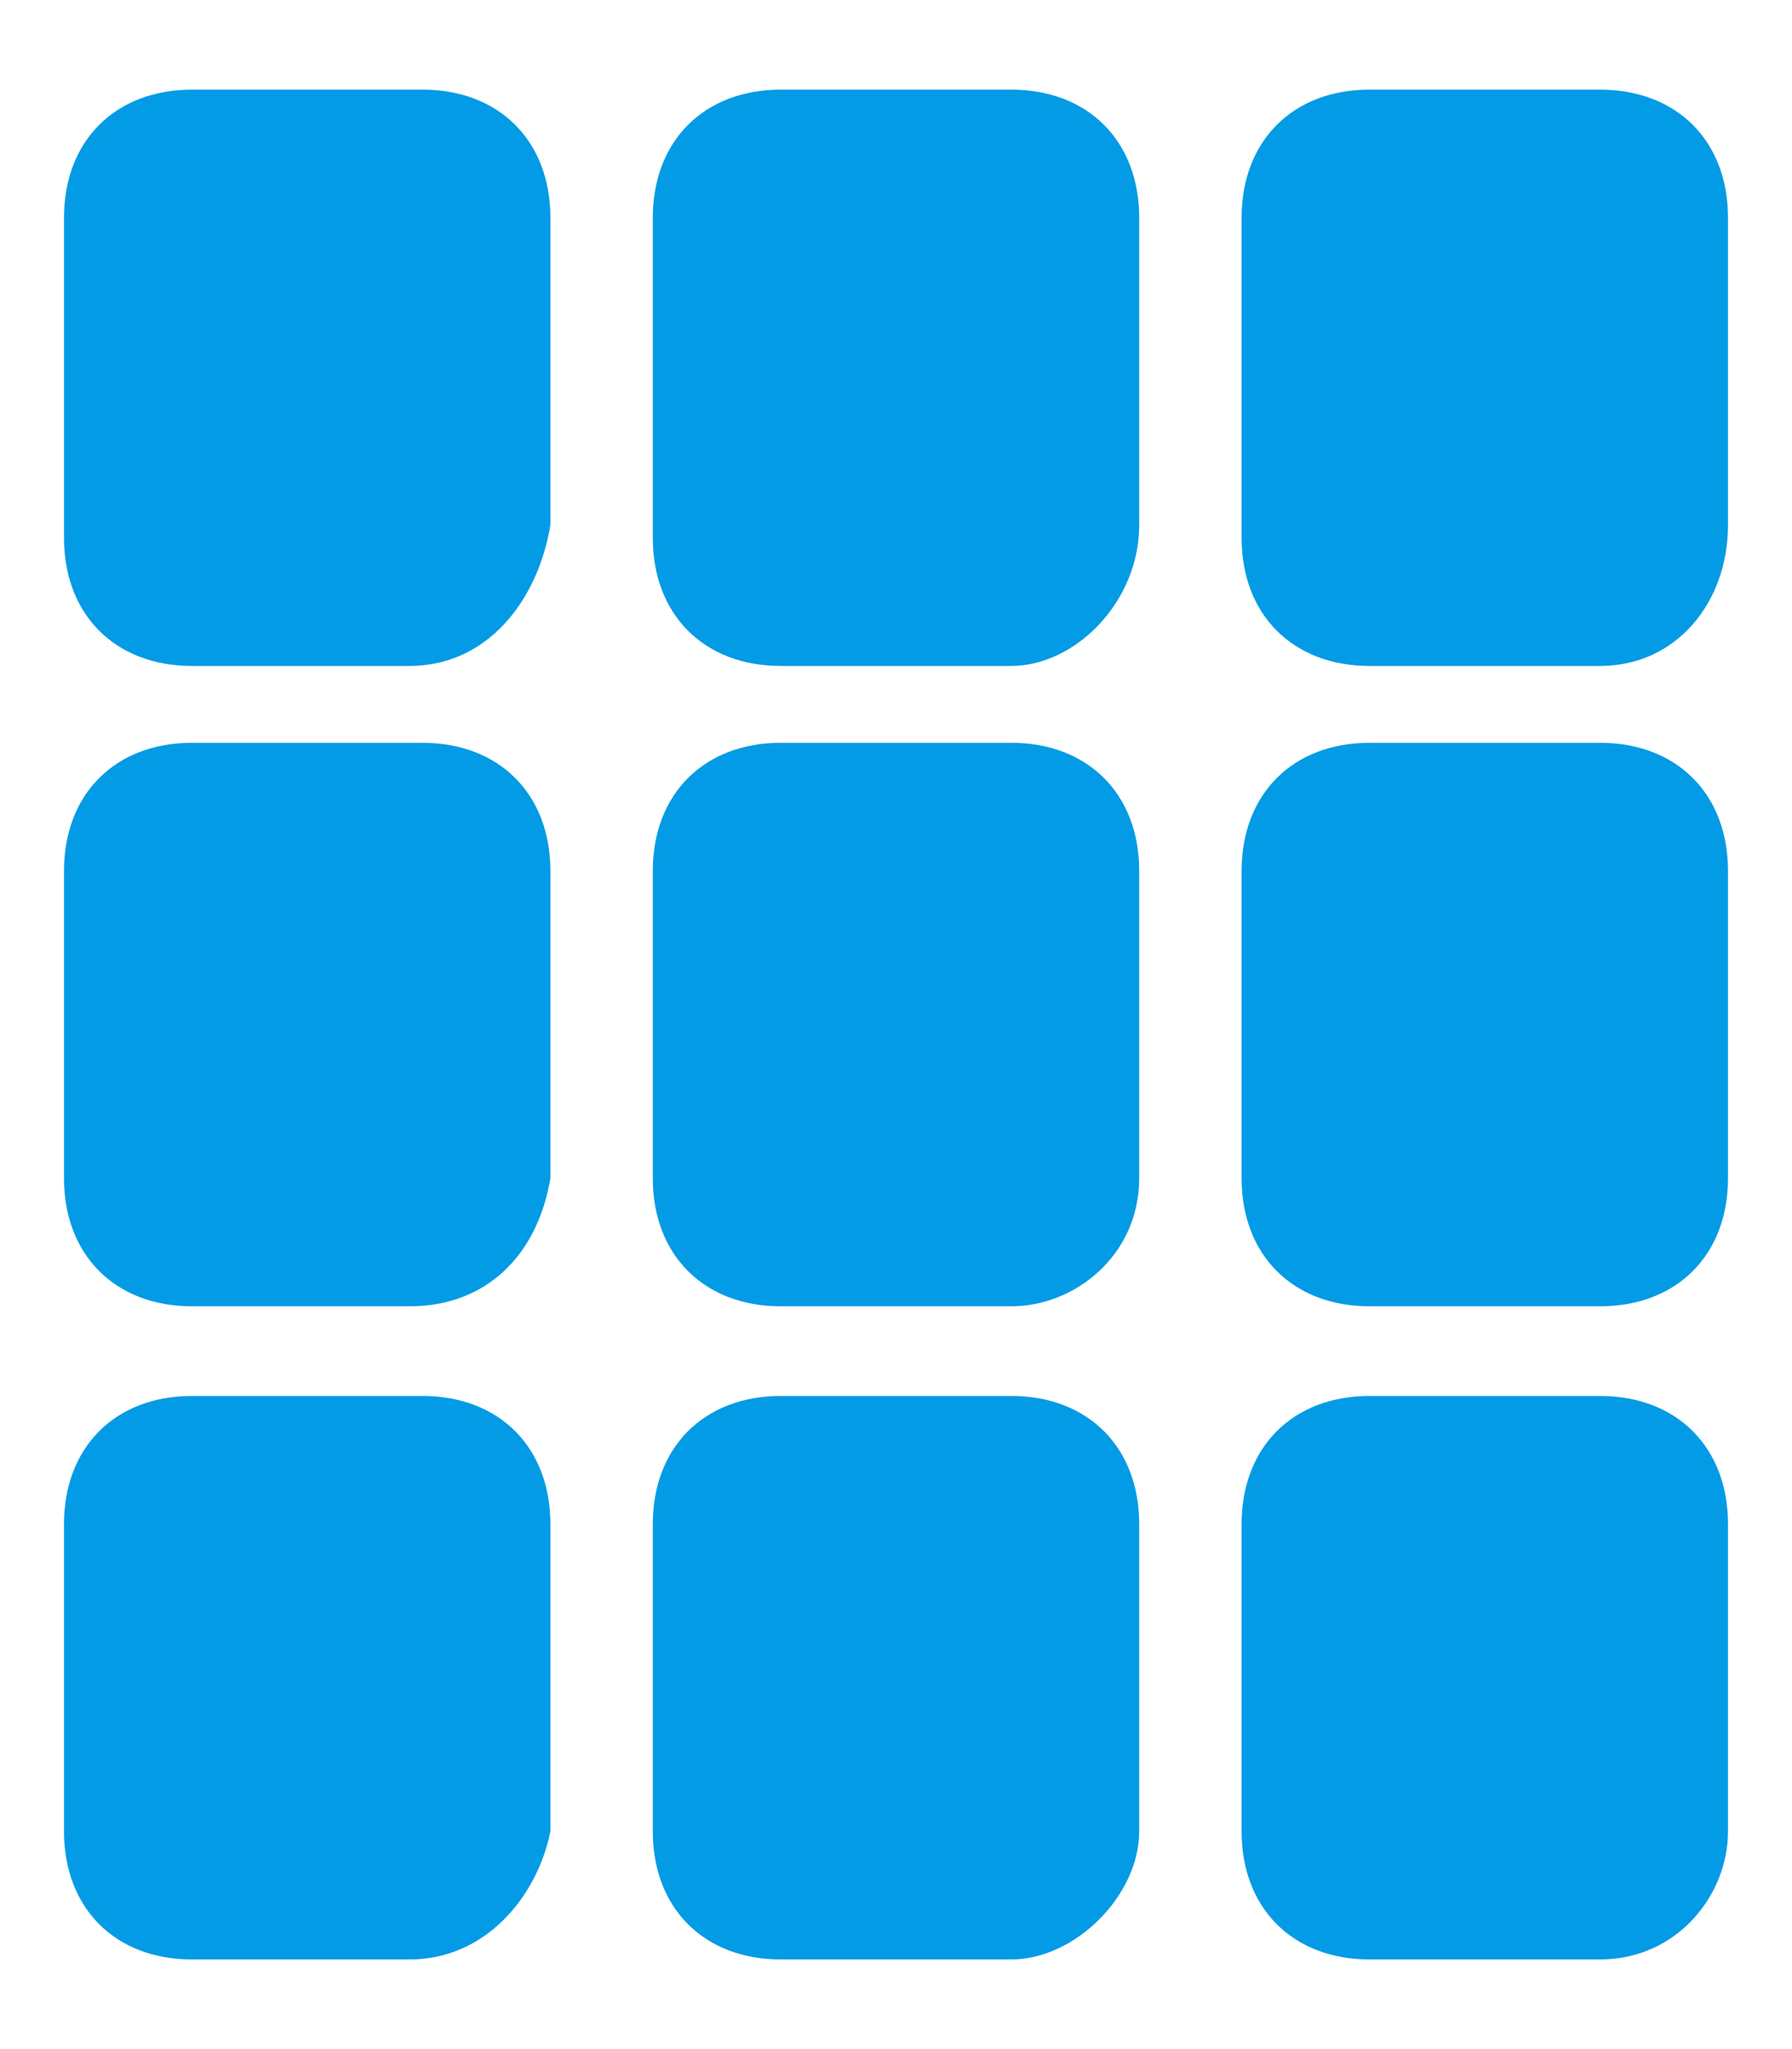 <?xml version="1.0" encoding="utf-8"?>
<!-- Generator: Adobe Illustrator 27.3.1, SVG Export Plug-In . SVG Version: 6.00 Build 0)  -->
<svg version="1.1" id="Layer_1" xmlns="http://www.w3.org/2000/svg" xmlns:xlink="http://www.w3.org/1999/xlink" x="0px" y="0px"
	 viewBox="0 0 14 16" style="enable-background:new 0 0 14 16;" xml:space="preserve">
<style type="text/css">
	.st0{fill:#039BE5;}
</style>
<g>
	<g>
		<path class="st0" d="M3.2,5.2H1.5c-0.6,0-1-0.4-1-1V1.7c0-0.6,0.4-1,1-1h1.8c0.6,0,1,0.4,1,1v2.4C4.2,4.7,3.8,5.2,3.2,5.2z"/>
		<path class="st0" d="M7.9,5.2H6.1c-0.6,0-1-0.4-1-1V1.7c0-0.6,0.4-1,1-1h1.8c0.6,0,1,0.4,1,1v2.4C8.9,4.7,8.4,5.2,7.9,5.2z"/>
		<path class="st0" d="M12.5,5.2h-1.8c-0.6,0-1-0.4-1-1V1.7c0-0.6,0.4-1,1-1h1.8c0.6,0,1,0.4,1,1v2.4C13.5,4.7,13.1,5.2,12.5,5.2z"
			/>
	</g>
	<g>
		<path class="st0" d="M3.2,10.2H1.5c-0.6,0-1-0.4-1-1V6.8c0-0.6,0.4-1,1-1h1.8c0.6,0,1,0.4,1,1v2.4C4.2,9.8,3.8,10.2,3.2,10.2z"/>
		<path class="st0" d="M7.9,10.2H6.1c-0.6,0-1-0.4-1-1V6.8c0-0.6,0.4-1,1-1h1.8c0.6,0,1,0.4,1,1v2.4C8.9,9.8,8.4,10.2,7.9,10.2z"/>
		<path class="st0" d="M12.5,10.2h-1.8c-0.6,0-1-0.4-1-1V6.8c0-0.6,0.4-1,1-1h1.8c0.6,0,1,0.4,1,1v2.4C13.5,9.8,13.1,10.2,12.5,10.2
			z"/>
	</g>
	<g>
		<path class="st0" d="M3.2,15.3H1.5c-0.6,0-1-0.4-1-1v-2.4c0-0.6,0.4-1,1-1h1.8c0.6,0,1,0.4,1,1v2.4C4.2,14.8,3.8,15.3,3.2,15.3z"
			/>
		<path class="st0" d="M7.9,15.3H6.1c-0.6,0-1-0.4-1-1v-2.4c0-0.6,0.4-1,1-1h1.8c0.6,0,1,0.4,1,1v2.4C8.9,14.8,8.4,15.3,7.9,15.3z"
			/>
		<path class="st0" d="M12.5,15.3h-1.8c-0.6,0-1-0.4-1-1v-2.4c0-0.6,0.4-1,1-1h1.8c0.6,0,1,0.4,1,1v2.4
			C13.5,14.8,13.1,15.3,12.5,15.3z"/>
	</g>
</g>
</svg>
